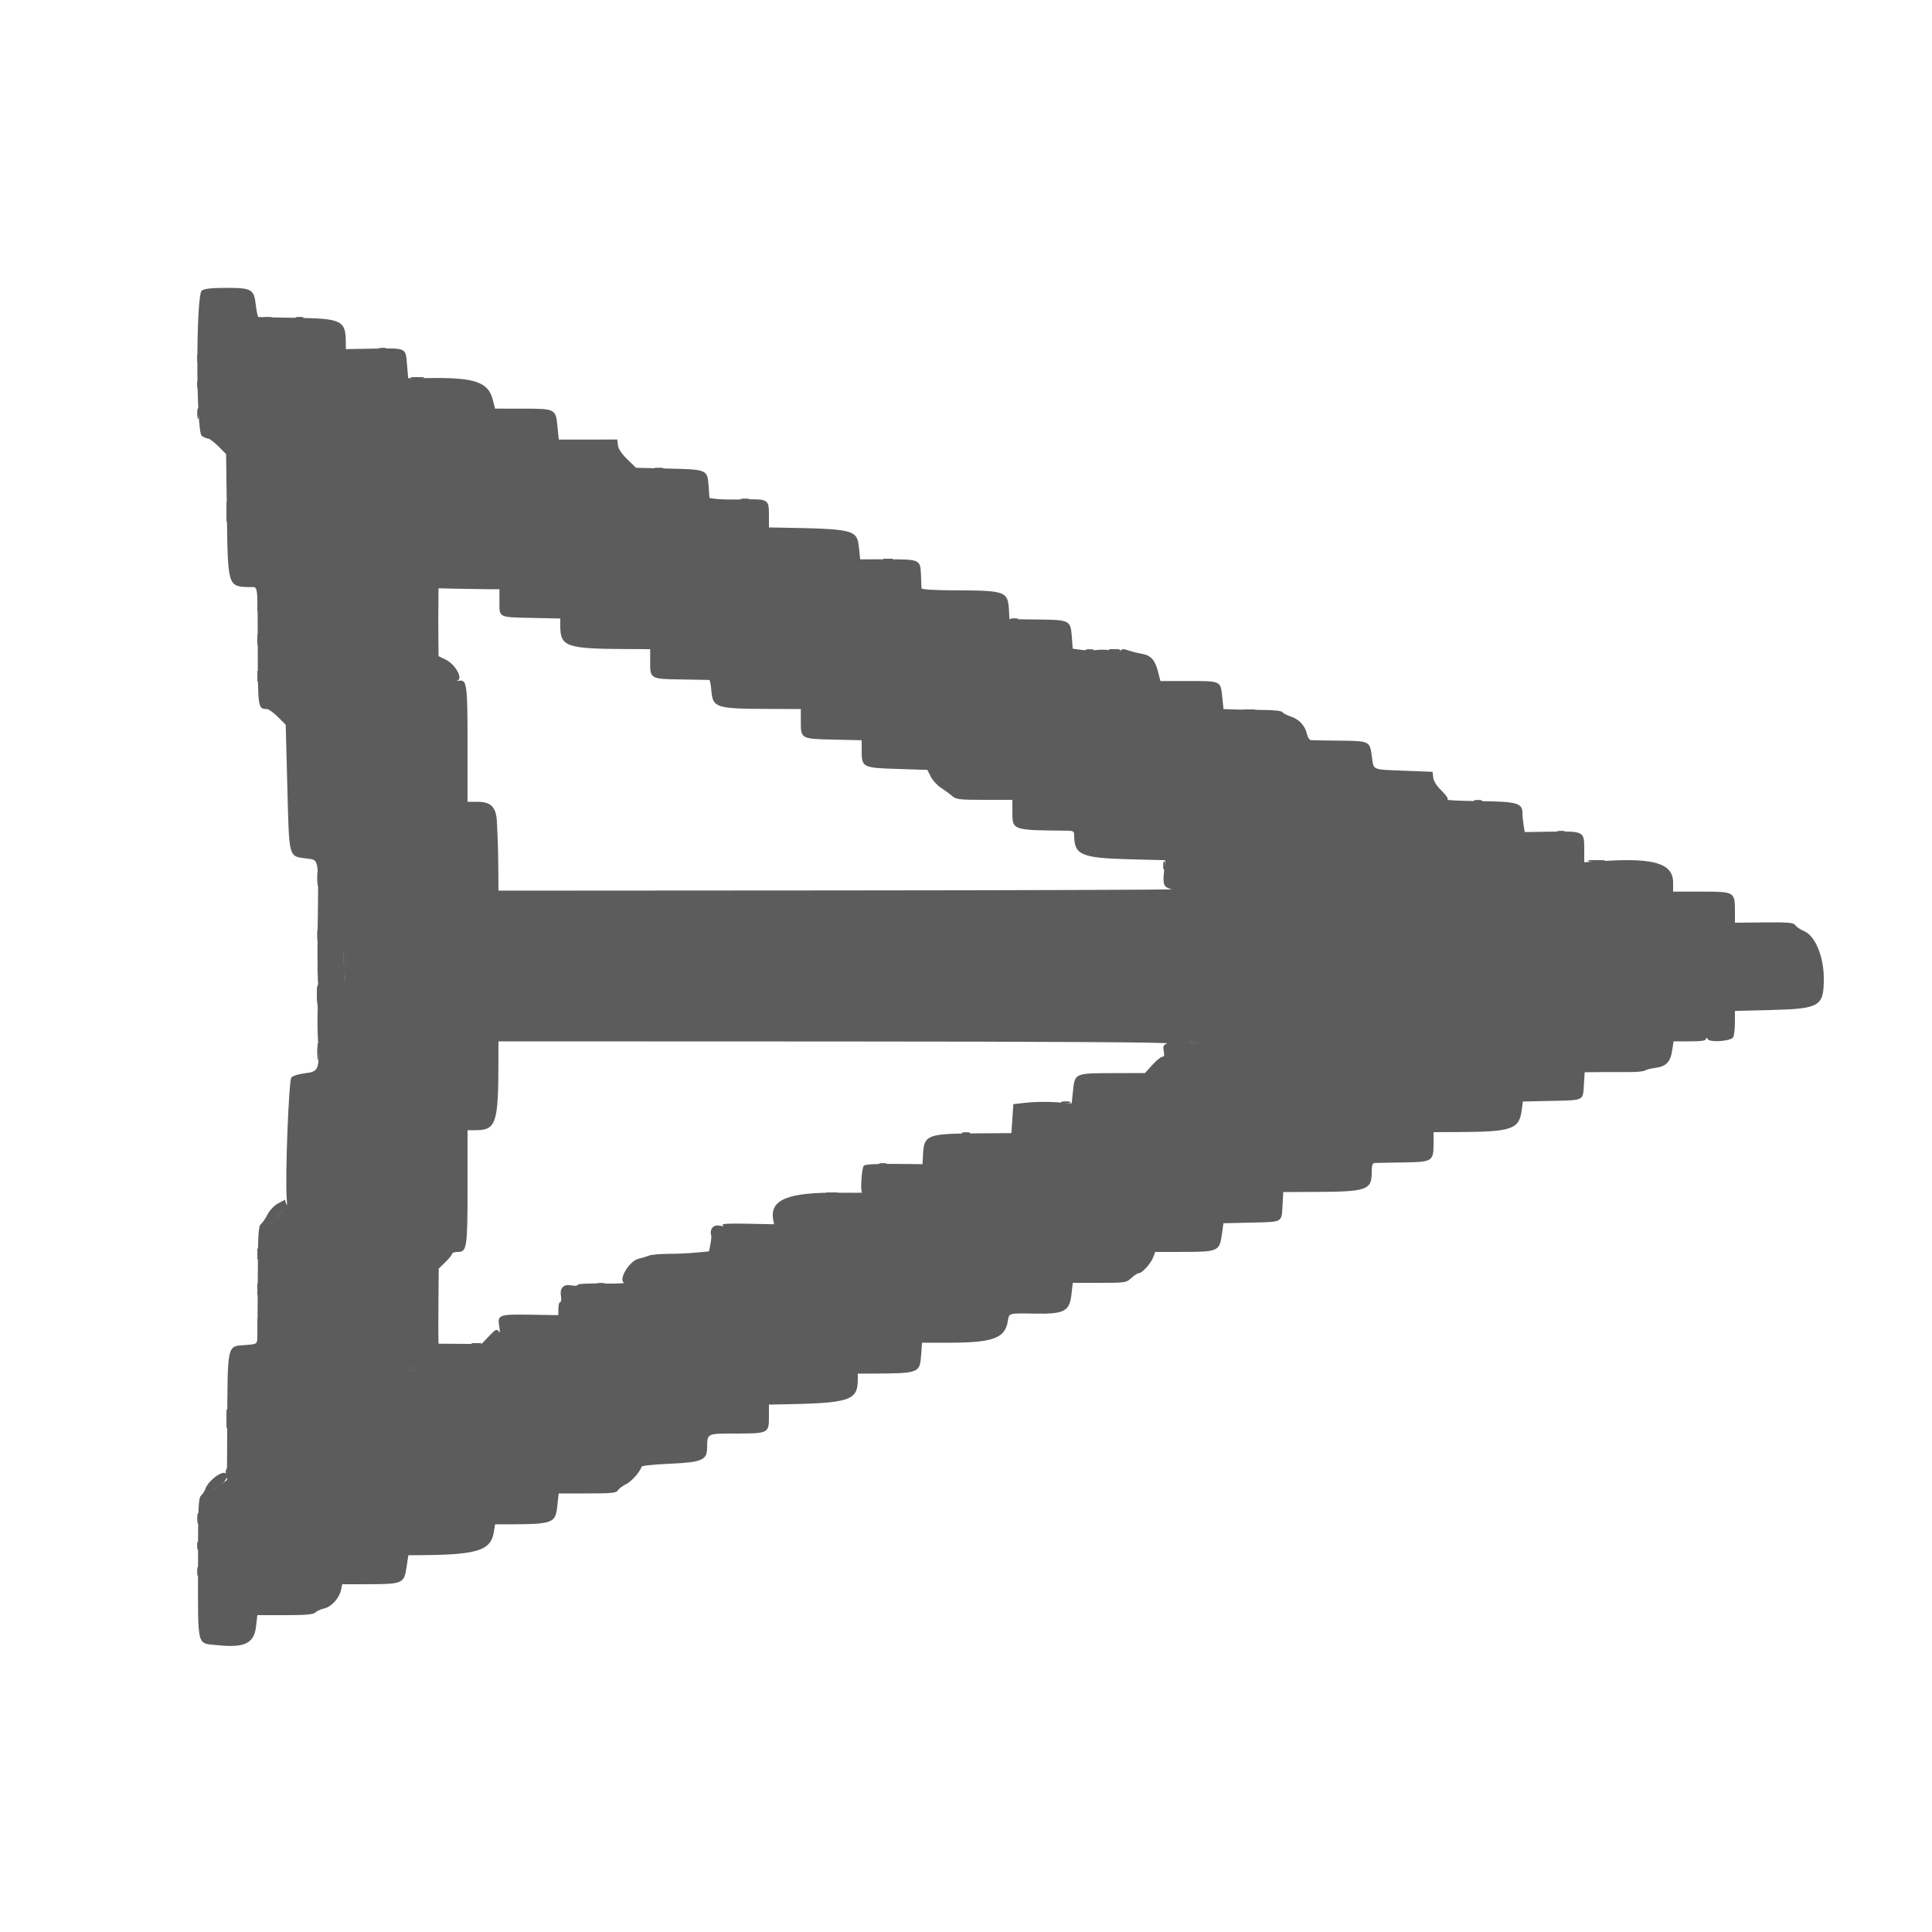 <svg id="svg" version="1.1" xmlns="http://www.w3.org/2000/svg" xmlns:xlink="http://www.w3.org/1999/xlink" width="400" height="400" viewBox="0, 0, 400,400"><g id="svgg"><path id="path0" d="M41.776 60.168 C 40.551 61.064,40.558 89.385,41.783 90.243 C 42.220 90.549,42.808 90.800,43.089 90.800 C 43.370 90.800,44.323 91.523,45.206 92.406 L 46.811 94.011 46.974 106.385 C 47.173 121.513,47.150 121.439,51.700 121.560 C 53.502 121.608,53.319 120.159,53.365 134.714 C 53.402 146.677,53.418 146.777,55.253 146.794 C 55.612 146.797,56.636 147.530,57.529 148.423 L 59.152 150.046 59.493 163.072 C 59.883 177.936,59.692 177.244,63.536 177.754 C 66.089 178.092,65.968 177.322,65.771 191.921 C 65.681 198.588,65.747 203.956,65.918 203.851 C 66.088 203.746,66.078 205.221,65.896 207.130 C 65.714 209.038,65.676 212.507,65.812 214.838 C 66.197 221.425,66.037 221.871,63.180 222.202 C 61.842 222.358,60.616 222.740,60.323 223.093 C 59.779 223.748,59.001 244.176,59.366 248.200 C 59.465 249.300,59.424 249.793,59.274 249.295 L 59.000 248.391 57.600 249.133 C 56.792 249.561,55.862 250.533,55.400 251.432 C 54.960 252.288,54.330 253.202,54.000 253.463 C 53.494 253.862,53.395 255.678,53.366 265.068 C 53.347 271.191,53.302 276.673,53.266 277.252 C 53.204 278.243,53.060 278.314,50.794 278.478 C 46.957 278.755,47.125 277.983,47.042 295.715 L 46.992 306.429 45.596 307.448 L 44.200 308.467 45.500 307.305 C 47.053 305.915,47.283 304.600,45.900 305.018 C 44.728 305.372,42.878 307.115,42.555 308.170 C 42.415 308.627,42.006 309.282,41.647 309.626 C 41.064 310.183,40.993 311.848,40.996 324.758 C 41.001 341.419,40.681 340.152,44.997 340.614 C 50.582 341.213,52.599 340.255,52.998 336.818 L 53.279 334.400 59.011 334.400 C 63.347 334.400,64.877 334.266,65.294 333.849 C 65.597 333.546,66.415 333.172,67.112 333.019 C 68.600 332.693,70.222 330.919,70.598 329.210 L 70.864 328.000 76.332 327.994 C 83.314 327.987,83.675 327.825,84.170 324.493 L 84.540 322.000 87.370 321.977 C 98.916 321.884,101.638 321.002,102.254 317.152 L 102.502 315.600 105.151 315.593 C 114.511 315.567,115.001 315.385,115.386 311.789 L 115.664 309.200 121.612 309.200 C 126.538 309.200,127.619 309.095,127.903 308.587 C 128.092 308.250,128.862 307.665,129.615 307.287 C 130.766 306.709,132.388 304.890,132.873 303.632 C 132.943 303.451,135.480 303.194,138.511 303.060 C 145.301 302.760,146.375 302.316,146.399 299.800 C 146.429 296.732,146.296 296.800,152.273 296.800 C 159.056 296.800,159.200 296.729,159.200 293.386 L 159.200 290.800 160.700 290.777 C 176.028 290.543,177.600 290.056,177.600 285.540 L 177.600 284.400 180.700 284.385 C 190.347 284.337,190.440 284.300,190.722 280.412 L 190.896 278.000 196.548 277.994 C 205.594 277.984,208.092 277.067,208.654 273.552 C 208.930 271.825,208.757 271.874,214.200 271.970 C 220.361 272.078,221.434 271.518,221.833 267.990 L 222.103 265.600 227.631 265.600 C 232.973 265.600,233.195 265.566,234.238 264.600 C 234.831 264.050,235.527 263.600,235.784 263.600 C 236.459 263.600,238.279 261.584,238.765 260.300 L 239.180 259.200 244.890 259.194 C 252.131 259.187,252.478 259.037,252.952 255.719 L 253.304 253.257 259.020 253.129 C 265.660 252.979,265.331 253.159,265.533 249.579 L 265.690 246.800 272.345 246.776 C 282.978 246.738,284.000 246.383,284.000 242.724 C 284.000 241.170,284.134 240.794,284.700 240.770 C 285.085 240.754,287.710 240.709,290.532 240.670 C 296.582 240.587,296.800 240.450,296.800 236.724 L 296.800 234.400 301.700 234.381 C 313.052 234.337,314.508 233.842,315.056 229.844 L 315.301 228.056 321.218 227.928 C 328.047 227.780,327.715 227.946,327.929 224.585 L 328.093 222.000 331.147 221.968 C 332.826 221.951,335.537 221.946,337.171 221.959 C 338.804 221.971,340.334 221.830,340.571 221.644 C 340.807 221.459,341.808 221.205,342.796 221.079 C 344.969 220.802,345.854 219.848,346.223 217.383 L 346.491 215.600 349.845 215.600 C 352.259 215.600,353.202 215.460,353.206 215.100 C 353.211 214.739,353.310 214.754,353.563 215.153 C 354.027 215.887,358.321 215.570,358.831 214.764 C 359.027 214.454,359.191 213.097,359.194 211.749 L 359.200 209.298 366.500 209.116 C 376.789 208.860,377.600 208.385,377.600 202.613 C 377.600 198.030,375.796 193.702,373.496 192.767 C 372.783 192.477,371.983 191.943,371.719 191.579 C 371.304 191.010,370.399 190.926,365.219 190.978 L 359.200 191.037 359.200 188.595 C 359.200 184.652,359.110 184.600,352.232 184.600 L 346.400 184.600 346.400 182.722 C 346.400 178.820,342.572 177.605,332.300 178.246 L 328.000 178.514 328.000 175.886 C 328.000 172.102,327.965 172.082,321.263 172.185 L 315.684 172.271 315.446 170.836 C 315.316 170.046,315.207 168.909,315.204 168.309 C 315.196 166.256,314.046 165.942,306.260 165.867 C 302.421 165.830,299.464 165.686,299.688 165.546 C 299.919 165.404,299.393 164.610,298.483 163.727 C 297.472 162.746,296.818 161.719,296.734 160.980 L 296.600 159.800 290.702 159.568 C 283.914 159.302,284.430 159.530,284.035 156.622 C 283.602 153.426,283.565 153.408,277.380 153.345 C 274.421 153.315,271.744 153.270,271.432 153.245 C 271.119 153.220,270.747 152.668,270.604 152.019 C 270.223 150.285,268.988 148.923,267.294 148.371 C 266.472 148.103,265.671 147.685,265.514 147.442 C 265.337 147.169,263.652 146.991,261.114 146.976 C 258.851 146.963,256.171 146.918,255.157 146.876 L 253.314 146.800 253.054 144.318 C 252.702 140.943,252.821 141.000,246.106 141.000 L 240.252 141.000 239.760 139.068 C 239.140 136.641,238.281 135.682,236.445 135.370 C 235.650 135.235,234.386 134.916,233.635 134.662 C 232.620 134.319,232.230 134.317,232.117 134.653 C 232.008 134.978,231.485 134.998,230.282 134.724 C 229.357 134.513,227.944 134.443,227.142 134.568 C 226.340 134.694,224.875 134.685,223.886 134.550 L 222.089 134.303 221.918 131.940 C 221.662 128.401,221.515 128.326,214.743 128.258 L 209.000 128.200 208.900 126.400 C 208.679 122.430,208.238 122.263,197.900 122.226 C 193.463 122.210,190.793 122.050,190.783 121.800 C 190.773 121.580,190.728 120.374,190.682 119.120 C 190.564 115.837,190.487 115.800,183.826 115.802 L 178.093 115.803 177.844 113.413 C 177.450 109.644,176.929 109.512,161.300 109.237 L 159.200 109.200 159.200 106.614 C 159.200 103.375,159.043 103.282,153.800 103.402 C 151.600 103.452,149.145 103.407,148.345 103.303 L 146.890 103.112 146.718 100.744 C 146.462 97.204,146.464 97.205,138.516 97.014 L 131.682 96.850 129.874 95.093 C 128.713 93.964,128.019 92.918,127.933 92.168 L 127.800 91.000 121.742 91.005 L 115.685 91.009 115.421 88.336 C 115.057 84.638,115.011 84.615,108.197 84.607 L 102.500 84.600 102.023 82.737 C 101.124 79.233,98.447 78.224,90.153 78.263 L 84.507 78.290 84.271 75.479 C 83.976 71.957,84.206 72.066,77.345 72.181 L 71.600 72.278 71.598 71.039 C 71.589 66.324,70.848 65.950,61.200 65.801 C 57.130 65.738,53.674 65.667,53.520 65.643 C 53.366 65.620,53.117 64.513,52.967 63.185 C 52.591 59.865,52.134 59.600,46.787 59.600 C 43.762 59.600,42.331 59.762,41.776 60.168 M100.600 121.984 L 103.400 122.000 103.400 124.567 C 103.400 127.913,103.138 127.780,110.032 127.929 L 116.000 128.058 116.000 129.603 C 116.000 133.901,117.239 134.329,129.808 134.380 L 134.615 134.400 134.608 136.979 C 134.597 140.569,134.628 140.586,141.120 140.673 C 144.134 140.714,146.713 140.759,146.850 140.773 C 146.988 140.788,147.184 141.796,147.285 143.014 C 147.576 146.531,148.221 146.738,159.000 146.776 L 165.800 146.800 165.800 149.380 C 165.800 152.976,165.802 152.977,172.619 153.130 L 178.400 153.259 178.400 155.353 C 178.400 158.886,178.558 158.969,185.770 159.200 L 192.005 159.400 192.703 160.792 C 193.086 161.558,194.030 162.593,194.800 163.093 C 195.570 163.593,196.620 164.361,197.134 164.801 C 197.974 165.520,198.648 165.600,203.834 165.600 L 209.600 165.600 209.600 167.924 C 209.600 171.945,209.409 171.877,221.100 171.988 C 222.221 171.998,222.400 172.139,222.400 173.013 C 222.400 176.993,223.912 177.645,233.727 177.901 L 241.253 178.097 240.989 180.568 C 240.709 183.179,240.948 183.704,242.600 184.111 C 243.040 184.219,211.855 184.328,173.300 184.354 L 103.200 184.400 103.168 179.900 C 103.150 177.425,103.097 174.770,103.051 174.000 C 103.005 173.230,102.930 171.557,102.884 170.282 C 102.770 167.133,101.694 166.000,98.818 166.000 L 96.800 166.000 96.800 154.174 C 96.800 141.727,96.664 140.678,95.084 140.938 C 94.598 141.018,94.425 141.006,94.700 140.912 C 95.944 140.487,94.241 137.493,92.203 136.521 L 90.800 135.852 90.766 132.826 C 90.734 130.029,90.741 125.894,90.783 123.000 L 90.800 121.800 94.300 121.884 C 96.225 121.930,99.060 121.975,100.600 121.984 M71.515 200.238 L 71.393 203.400 71.197 199.918 C 71.088 198.003,71.143 196.580,71.318 196.756 C 71.493 196.932,71.581 198.499,71.515 200.238 M241.651 216.031 C 240.858 216.348,240.741 216.607,240.941 217.605 C 241.113 218.463,241.027 218.800,240.637 218.800 C 240.338 218.800,239.410 219.556,238.575 220.481 L 237.057 222.161 230.343 222.181 C 222.495 222.203,222.536 222.185,222.144 225.927 L 221.883 228.432 218.641 228.204 C 216.859 228.079,214.140 228.117,212.600 228.288 L 209.800 228.600 209.600 231.600 L 209.400 234.600 202.343 234.647 C 191.924 234.717,191.310 234.957,191.102 239.042 L 191.000 241.028 185.101 240.972 C 181.217 240.936,179.077 241.067,178.839 241.358 C 178.388 241.908,178.090 246.765,178.499 246.901 C 178.664 246.955,176.504 246.973,173.699 246.940 C 163.104 246.814,159.293 248.390,160.091 252.565 L 160.264 253.471 154.642 253.356 C 150.995 253.281,149.227 253.374,149.610 253.620 C 150.016 253.881,149.800 253.922,148.919 253.753 C 147.662 253.512,146.878 254.488,147.256 255.826 C 147.314 256.032,147.232 256.849,147.074 257.643 L 146.785 259.086 144.093 259.340 C 142.612 259.480,140.013 259.596,138.319 259.597 C 136.624 259.599,134.824 259.768,134.319 259.972 C 133.813 260.177,132.900 260.452,132.290 260.582 C 130.359 260.996,127.978 264.845,129.190 265.594 C 129.393 265.720,127.319 265.783,124.580 265.735 C 121.772 265.686,119.600 265.808,119.600 266.014 C 119.600 266.215,119.060 266.272,118.401 266.140 C 116.713 265.803,115.864 266.605,116.136 268.281 C 116.253 269.007,116.181 269.600,115.975 269.600 C 115.769 269.600,115.600 270.205,115.600 270.945 L 115.600 272.290 109.808 272.194 C 103.250 272.086,102.939 272.207,103.370 274.696 C 103.561 275.801,103.519 276.041,103.211 275.600 C 102.860 275.098,102.541 275.265,101.249 276.628 L 99.705 278.256 95.253 278.228 L 90.802 278.200 90.764 276.800 C 90.744 276.030,90.751 272.531,90.780 269.025 L 90.833 262.649 92.216 261.305 C 92.977 260.566,93.600 259.790,93.600 259.581 C 93.600 259.371,94.144 259.200,94.810 259.200 C 96.671 259.200,96.800 258.318,96.800 245.574 L 96.800 234.000 98.374 234.000 C 102.718 234.000,103.171 232.674,103.193 219.900 L 103.200 215.600 172.900 215.625 C 217.330 215.642,242.256 215.788,241.651 216.031 M248.200 215.803 C 247.286 216.121,244.871 216.209,245.052 215.916 C 245.159 215.742,246.002 215.614,246.924 215.632 C 247.846 215.649,248.420 215.726,248.200 215.803 M57.552 252.000 C 56.845 252.880,55.981 253.586,55.633 253.568 C 55.139 253.544,55.123 253.488,55.559 253.316 C 55.866 253.194,56.650 252.488,57.300 251.747 C 58.940 249.880,59.115 250.055,57.552 252.000 M86.000 283.400 C 86.424 283.911,86.327 283.993,85.349 283.954 C 84.664 283.926,84.485 283.833,84.905 283.723 C 85.293 283.622,85.507 283.373,85.381 283.170 C 85.017 282.579,85.454 282.742,86.000 283.400 " stroke="none" fill="#5c5c5c" fill-rule="evenodd"></path><path id="path1" d="M54.705 65.883 C 55.202 65.979,55.922 65.975,56.305 65.875 C 56.687 65.775,56.280 65.696,55.400 65.701 C 54.520 65.705,54.207 65.787,54.705 65.883 M61.300 65.876 C 61.685 65.976,62.315 65.976,62.700 65.876 C 63.085 65.775,62.770 65.693,62.000 65.693 C 61.230 65.693,60.915 65.775,61.300 65.876 M78.500 72.276 C 78.885 72.376,79.515 72.376,79.900 72.276 C 80.285 72.175,79.970 72.093,79.200 72.093 C 78.430 72.093,78.115 72.175,78.500 72.276 M40.901 74.200 C 40.905 75.080,40.987 75.393,41.083 74.895 C 41.179 74.398,41.175 73.678,41.075 73.295 C 40.975 72.913,40.896 73.320,40.901 74.200 M85.300 78.287 C 85.905 78.378,86.895 78.378,87.500 78.287 C 88.105 78.195,87.610 78.120,86.400 78.120 C 85.190 78.120,84.695 78.195,85.300 78.287 M40.893 79.600 C 40.893 80.370,40.975 80.685,41.076 80.300 C 41.176 79.915,41.176 79.285,41.076 78.900 C 40.975 78.515,40.893 78.830,40.893 79.600 M40.909 85.600 C 40.909 86.590,40.987 86.995,41.082 86.500 C 41.178 86.005,41.178 85.195,41.082 84.700 C 40.987 84.205,40.909 84.610,40.909 85.600 M135.500 97.082 C 135.995 97.178,136.805 97.178,137.300 97.082 C 137.795 96.987,137.390 96.909,136.400 96.909 C 135.410 96.909,135.005 96.987,135.500 97.082 M46.940 106.000 C 46.940 107.870,47.009 108.635,47.093 107.700 C 47.177 106.765,47.177 105.235,47.093 104.300 C 47.009 103.365,46.940 104.130,46.940 106.000 M153.505 103.483 C 154.002 103.579,154.722 103.575,155.105 103.475 C 155.487 103.375,155.080 103.296,154.200 103.301 C 153.320 103.305,153.007 103.387,153.505 103.483 M183.105 115.883 C 183.602 115.979,184.322 115.975,184.705 115.875 C 185.087 115.775,184.680 115.696,183.800 115.701 C 182.920 115.705,182.607 115.787,183.105 115.883 M53.320 125.200 C 53.320 126.410,53.395 126.905,53.487 126.300 C 53.578 125.695,53.578 124.705,53.487 124.100 C 53.395 123.495,53.320 123.990,53.320 125.200 M209.300 128.276 C 209.685 128.376,210.315 128.376,210.700 128.276 C 211.085 128.175,210.770 128.093,210.000 128.093 C 209.230 128.093,208.915 128.175,209.300 128.276 M53.309 132.400 C 53.309 133.390,53.387 133.795,53.482 133.300 C 53.578 132.805,53.578 131.995,53.482 131.500 C 53.387 131.005,53.309 131.410,53.309 132.400 M224.900 134.676 C 225.285 134.776,225.915 134.776,226.300 134.676 C 226.685 134.575,226.370 134.493,225.600 134.493 C 224.830 134.493,224.515 134.575,224.900 134.676 M229.600 134.555 C 229.600 134.640,230.140 134.788,230.800 134.885 C 231.460 134.982,232.000 134.913,232.000 134.731 C 232.000 134.549,231.460 134.400,230.800 134.400 C 230.140 134.400,229.600 134.470,229.600 134.555 M53.309 140.000 C 53.309 140.990,53.387 141.395,53.482 140.900 C 53.578 140.405,53.578 139.595,53.482 139.100 C 53.387 138.605,53.309 139.010,53.309 140.000 M257.705 147.087 C 258.314 147.179,259.214 147.177,259.705 147.082 C 260.197 146.987,259.700 146.911,258.600 146.914 C 257.500 146.917,257.097 146.995,257.705 147.087 M305.300 165.876 C 305.685 165.976,306.315 165.976,306.700 165.876 C 307.085 165.775,306.770 165.693,306.000 165.693 C 305.230 165.693,304.915 165.775,305.300 165.876 M322.500 172.276 C 322.885 172.376,323.515 172.376,323.900 172.276 C 324.285 172.175,323.970 172.093,323.200 172.093 C 322.430 172.093,322.115 172.175,322.500 172.276 M240.893 179.200 C 240.893 179.970,240.975 180.285,241.076 179.900 C 241.176 179.515,241.176 178.885,241.076 178.500 C 240.975 178.115,240.893 178.430,240.893 179.200 M329.091 178.289 C 329.801 178.377,331.061 178.379,331.891 178.292 C 332.721 178.205,332.140 178.133,330.600 178.131 C 329.060 178.129,328.381 178.200,329.091 178.289 M65.731 181.800 C 65.733 183.340,65.805 183.921,65.892 183.091 C 65.979 182.261,65.977 181.001,65.889 180.291 C 65.800 179.581,65.729 180.260,65.731 181.800 M65.728 193.600 C 65.728 195.030,65.801 195.615,65.889 194.900 C 65.978 194.185,65.978 193.015,65.889 192.300 C 65.801 191.585,65.728 192.170,65.728 193.600 M71.197 199.918 L 71.393 203.400 71.515 200.238 C 71.581 198.499,71.493 196.932,71.318 196.756 C 71.143 196.580,71.088 198.003,71.197 199.918 M65.765 204.148 C 65.649 204.449,65.613 205.664,65.684 206.848 L 65.813 209.000 66.007 206.299 C 66.201 203.581,66.152 203.139,65.765 204.148 M65.731 217.800 C 65.733 219.340,65.805 219.921,65.892 219.091 C 65.979 218.261,65.977 217.001,65.889 216.291 C 65.800 215.581,65.729 216.260,65.731 217.800 M245.052 215.916 C 244.944 216.090,245.518 216.167,246.328 216.087 C 248.542 215.869,248.805 215.667,246.924 215.632 C 246.002 215.614,245.159 215.742,245.052 215.916 M219.905 228.283 C 220.402 228.379,221.122 228.375,221.505 228.275 C 221.887 228.175,221.480 228.096,220.600 228.101 C 219.720 228.105,219.407 228.187,219.905 228.283 M199.300 234.676 C 199.685 234.776,200.315 234.776,200.700 234.676 C 201.085 234.575,200.770 234.493,200.000 234.493 C 199.230 234.493,198.915 234.575,199.300 234.676 M182.100 241.076 C 182.485 241.176,183.115 241.176,183.500 241.076 C 183.885 240.975,183.570 240.893,182.800 240.893 C 182.030 240.893,181.715 240.975,182.100 241.076 M171.305 247.087 C 171.914 247.179,172.814 247.177,173.305 247.082 C 173.797 246.987,173.300 246.911,172.200 246.914 C 171.100 246.917,170.697 246.995,171.305 247.087 M57.300 251.747 C 56.650 252.488,55.866 253.194,55.559 253.316 C 55.123 253.488,55.139 253.544,55.633 253.568 C 55.981 253.586,56.845 252.880,57.552 252.000 C 59.115 250.055,58.940 249.880,57.300 251.747 M53.309 259.600 C 53.309 260.590,53.387 260.995,53.482 260.500 C 53.578 260.005,53.578 259.195,53.482 258.700 C 53.387 258.205,53.309 258.610,53.309 259.600 M53.314 267.000 C 53.317 268.100,53.395 268.503,53.487 267.895 C 53.579 267.286,53.577 266.386,53.482 265.895 C 53.387 265.403,53.311 265.900,53.314 267.000 M123.700 265.876 C 124.085 265.976,124.715 265.976,125.100 265.876 C 125.485 265.775,125.170 265.693,124.400 265.693 C 123.630 265.693,123.315 265.775,123.700 265.876 M53.320 274.400 C 53.320 275.610,53.395 276.105,53.487 275.500 C 53.578 274.895,53.578 273.905,53.487 273.300 C 53.395 272.695,53.320 273.190,53.320 274.400 M97.905 278.283 C 98.402 278.379,99.122 278.375,99.505 278.275 C 99.887 278.175,99.480 278.096,98.600 278.101 C 97.720 278.105,97.407 278.187,97.905 278.283 M85.381 283.170 C 85.507 283.373,85.293 283.622,84.905 283.723 C 84.485 283.833,84.664 283.926,85.349 283.954 C 86.327 283.993,86.424 283.911,86.000 283.400 C 85.454 282.742,85.017 282.579,85.381 283.170 M46.937 293.800 C 46.939 295.560,47.009 296.230,47.093 295.289 C 47.178 294.349,47.177 292.909,47.091 292.089 C 47.005 291.270,46.936 292.040,46.937 293.800 M46.800 305.071 C 46.800 305.775,46.355 306.539,45.500 307.300 L 44.200 308.458 45.700 307.381 C 47.010 306.442,47.948 304.000,47.000 304.000 C 46.890 304.000,46.800 304.482,46.800 305.071 M40.909 314.400 C 40.909 315.390,40.987 315.795,41.082 315.300 C 41.178 314.805,41.178 313.995,41.082 313.500 C 40.987 313.005,40.909 313.410,40.909 314.400 M40.893 320.000 C 40.893 320.770,40.975 321.085,41.076 320.700 C 41.176 320.315,41.176 319.685,41.076 319.300 C 40.975 318.915,40.893 319.230,40.893 320.000 M40.901 325.400 C 40.905 326.280,40.987 326.593,41.083 326.095 C 41.179 325.598,41.175 324.878,41.075 324.495 C 40.975 324.113,40.896 324.520,40.901 325.400 " stroke="none" fill="#605c5c" fill-rule="evenodd"></path><path id="path2" d="M54.705 65.883 C 55.202 65.979,55.922 65.975,56.305 65.875 C 56.687 65.775,56.280 65.696,55.400 65.701 C 54.520 65.705,54.207 65.787,54.705 65.883 M61.300 65.876 C 61.685 65.976,62.315 65.976,62.700 65.876 C 63.085 65.775,62.770 65.693,62.000 65.693 C 61.230 65.693,60.915 65.775,61.300 65.876 M78.500 72.276 C 78.885 72.376,79.515 72.376,79.900 72.276 C 80.285 72.175,79.970 72.093,79.200 72.093 C 78.430 72.093,78.115 72.175,78.500 72.276 M40.901 74.200 C 40.905 75.080,40.987 75.393,41.083 74.895 C 41.179 74.398,41.175 73.678,41.075 73.295 C 40.975 72.913,40.896 73.320,40.901 74.200 M85.300 78.287 C 85.905 78.378,86.895 78.378,87.500 78.287 C 88.105 78.195,87.610 78.120,86.400 78.120 C 85.190 78.120,84.695 78.195,85.300 78.287 M40.893 79.600 C 40.893 80.370,40.975 80.685,41.076 80.300 C 41.176 79.915,41.176 79.285,41.076 78.900 C 40.975 78.515,40.893 78.830,40.893 79.600 M40.909 85.600 C 40.909 86.590,40.987 86.995,41.082 86.500 C 41.178 86.005,41.178 85.195,41.082 84.700 C 40.987 84.205,40.909 84.610,40.909 85.600 M135.500 97.082 C 135.995 97.178,136.805 97.178,137.300 97.082 C 137.795 96.987,137.390 96.909,136.400 96.909 C 135.410 96.909,135.005 96.987,135.500 97.082 M46.940 106.000 C 46.940 107.870,47.009 108.635,47.093 107.700 C 47.177 106.765,47.177 105.235,47.093 104.300 C 47.009 103.365,46.940 104.130,46.940 106.000 M153.505 103.483 C 154.002 103.579,154.722 103.575,155.105 103.475 C 155.487 103.375,155.080 103.296,154.200 103.301 C 153.320 103.305,153.007 103.387,153.505 103.483 M183.105 115.883 C 183.602 115.979,184.322 115.975,184.705 115.875 C 185.087 115.775,184.680 115.696,183.800 115.701 C 182.920 115.705,182.607 115.787,183.105 115.883 M53.320 125.200 C 53.320 126.410,53.395 126.905,53.487 126.300 C 53.578 125.695,53.578 124.705,53.487 124.100 C 53.395 123.495,53.320 123.990,53.320 125.200 M209.300 128.276 C 209.685 128.376,210.315 128.376,210.700 128.276 C 211.085 128.175,210.770 128.093,210.000 128.093 C 209.230 128.093,208.915 128.175,209.300 128.276 M53.309 132.400 C 53.309 133.390,53.387 133.795,53.482 133.300 C 53.578 132.805,53.578 131.995,53.482 131.500 C 53.387 131.005,53.309 131.410,53.309 132.400 M224.900 134.676 C 225.285 134.776,225.915 134.776,226.300 134.676 C 226.685 134.575,226.370 134.493,225.600 134.493 C 224.830 134.493,224.515 134.575,224.900 134.676 M229.600 134.555 C 229.600 134.640,230.140 134.788,230.800 134.885 C 231.460 134.982,232.000 134.913,232.000 134.731 C 232.000 134.549,231.460 134.400,230.800 134.400 C 230.140 134.400,229.600 134.470,229.600 134.555 M53.309 140.000 C 53.309 140.990,53.387 141.395,53.482 140.900 C 53.578 140.405,53.578 139.595,53.482 139.100 C 53.387 138.605,53.309 139.010,53.309 140.000 M257.705 147.087 C 258.314 147.179,259.214 147.177,259.705 147.082 C 260.197 146.987,259.700 146.911,258.600 146.914 C 257.500 146.917,257.097 146.995,257.705 147.087 M305.300 165.876 C 305.685 165.976,306.315 165.976,306.700 165.876 C 307.085 165.775,306.770 165.693,306.000 165.693 C 305.230 165.693,304.915 165.775,305.300 165.876 M322.500 172.276 C 322.885 172.376,323.515 172.376,323.900 172.276 C 324.285 172.175,323.970 172.093,323.200 172.093 C 322.430 172.093,322.115 172.175,322.500 172.276 M240.893 179.200 C 240.893 179.970,240.975 180.285,241.076 179.900 C 241.176 179.515,241.176 178.885,241.076 178.500 C 240.975 178.115,240.893 178.430,240.893 179.200 M329.091 178.289 C 329.801 178.377,331.061 178.379,331.891 178.292 C 332.721 178.205,332.140 178.133,330.600 178.131 C 329.060 178.129,328.381 178.200,329.091 178.289 M65.731 181.800 C 65.733 183.340,65.805 183.921,65.892 183.091 C 65.979 182.261,65.977 181.001,65.889 180.291 C 65.800 179.581,65.729 180.260,65.731 181.800 M65.728 193.600 C 65.728 195.030,65.801 195.615,65.889 194.900 C 65.978 194.185,65.978 193.015,65.889 192.300 C 65.801 191.585,65.728 192.170,65.728 193.600 M71.197 199.918 L 71.393 203.400 71.515 200.238 C 71.581 198.499,71.493 196.932,71.318 196.756 C 71.143 196.580,71.088 198.003,71.197 199.918 M65.765 204.148 C 65.649 204.449,65.613 205.664,65.684 206.848 L 65.813 209.000 66.007 206.299 C 66.201 203.581,66.152 203.139,65.765 204.148 M65.731 217.800 C 65.733 219.340,65.805 219.921,65.892 219.091 C 65.979 218.261,65.977 217.001,65.889 216.291 C 65.800 215.581,65.729 216.260,65.731 217.800 M245.052 215.916 C 244.944 216.090,245.518 216.167,246.328 216.087 C 248.542 215.869,248.805 215.667,246.924 215.632 C 246.002 215.614,245.159 215.742,245.052 215.916 M219.905 228.283 C 220.402 228.379,221.122 228.375,221.505 228.275 C 221.887 228.175,221.480 228.096,220.600 228.101 C 219.720 228.105,219.407 228.187,219.905 228.283 M199.300 234.676 C 199.685 234.776,200.315 234.776,200.700 234.676 C 201.085 234.575,200.770 234.493,200.000 234.493 C 199.230 234.493,198.915 234.575,199.300 234.676 M182.100 241.076 C 182.485 241.176,183.115 241.176,183.500 241.076 C 183.885 240.975,183.570 240.893,182.800 240.893 C 182.030 240.893,181.715 240.975,182.100 241.076 M171.305 247.087 C 171.914 247.179,172.814 247.177,173.305 247.082 C 173.797 246.987,173.300 246.911,172.200 246.914 C 171.100 246.917,170.697 246.995,171.305 247.087 M57.300 251.747 C 56.650 252.488,55.866 253.194,55.559 253.316 C 55.123 253.488,55.139 253.544,55.633 253.568 C 55.981 253.586,56.845 252.880,57.552 252.000 C 59.115 250.055,58.940 249.880,57.300 251.747 M53.309 259.600 C 53.309 260.590,53.387 260.995,53.482 260.500 C 53.578 260.005,53.578 259.195,53.482 258.700 C 53.387 258.205,53.309 258.610,53.309 259.600 M53.314 267.000 C 53.317 268.100,53.395 268.503,53.487 267.895 C 53.579 267.286,53.577 266.386,53.482 265.895 C 53.387 265.403,53.311 265.900,53.314 267.000 M123.700 265.876 C 124.085 265.976,124.715 265.976,125.100 265.876 C 125.485 265.775,125.170 265.693,124.400 265.693 C 123.630 265.693,123.315 265.775,123.700 265.876 M53.320 274.400 C 53.320 275.610,53.395 276.105,53.487 275.500 C 53.578 274.895,53.578 273.905,53.487 273.300 C 53.395 272.695,53.320 273.190,53.320 274.400 M97.905 278.283 C 98.402 278.379,99.122 278.375,99.505 278.275 C 99.887 278.175,99.480 278.096,98.600 278.101 C 97.720 278.105,97.407 278.187,97.905 278.283 M85.381 283.170 C 85.507 283.373,85.293 283.622,84.905 283.723 C 84.485 283.833,84.664 283.926,85.349 283.954 C 86.327 283.993,86.424 283.911,86.000 283.400 C 85.454 282.742,85.017 282.579,85.381 283.170 M46.937 293.800 C 46.939 295.560,47.009 296.230,47.093 295.289 C 47.178 294.349,47.177 292.909,47.091 292.089 C 47.005 291.270,46.936 292.040,46.937 293.800 M46.800 305.071 C 46.800 305.775,46.355 306.539,45.500 307.300 L 44.200 308.458 45.700 307.381 C 47.010 306.442,47.948 304.000,47.000 304.000 C 46.890 304.000,46.800 304.482,46.800 305.071 M40.909 314.400 C 40.909 315.390,40.987 315.795,41.082 315.300 C 41.178 314.805,41.178 313.995,41.082 313.500 C 40.987 313.005,40.909 313.410,40.909 314.400 M40.893 320.000 C 40.893 320.770,40.975 321.085,41.076 320.700 C 41.176 320.315,41.176 319.685,41.076 319.300 C 40.975 318.915,40.893 319.230,40.893 320.000 M40.901 325.400 C 40.905 326.280,40.987 326.593,41.083 326.095 C 41.179 325.598,41.175 324.878,41.075 324.495 C 40.975 324.113,40.896 324.520,40.901 325.400 " stroke="none" fill="#605c5c" fill-rule="evenodd"></path><path id="path3" d="M54.705 65.883 C 55.202 65.979,55.922 65.975,56.305 65.875 C 56.687 65.775,56.280 65.696,55.400 65.701 C 54.520 65.705,54.207 65.787,54.705 65.883 M61.300 65.876 C 61.685 65.976,62.315 65.976,62.700 65.876 C 63.085 65.775,62.770 65.693,62.000 65.693 C 61.230 65.693,60.915 65.775,61.300 65.876 M78.500 72.276 C 78.885 72.376,79.515 72.376,79.900 72.276 C 80.285 72.175,79.970 72.093,79.200 72.093 C 78.430 72.093,78.115 72.175,78.500 72.276 M40.901 74.200 C 40.905 75.080,40.987 75.393,41.083 74.895 C 41.179 74.398,41.175 73.678,41.075 73.295 C 40.975 72.913,40.896 73.320,40.901 74.200 M85.300 78.287 C 85.905 78.378,86.895 78.378,87.500 78.287 C 88.105 78.195,87.610 78.120,86.400 78.120 C 85.190 78.120,84.695 78.195,85.300 78.287 M40.893 79.600 C 40.893 80.370,40.975 80.685,41.076 80.300 C 41.176 79.915,41.176 79.285,41.076 78.900 C 40.975 78.515,40.893 78.830,40.893 79.600 M40.909 85.600 C 40.909 86.590,40.987 86.995,41.082 86.500 C 41.178 86.005,41.178 85.195,41.082 84.700 C 40.987 84.205,40.909 84.610,40.909 85.600 M135.500 97.082 C 135.995 97.178,136.805 97.178,137.300 97.082 C 137.795 96.987,137.390 96.909,136.400 96.909 C 135.410 96.909,135.005 96.987,135.500 97.082 M46.940 106.000 C 46.940 107.870,47.009 108.635,47.093 107.700 C 47.177 106.765,47.177 105.235,47.093 104.300 C 47.009 103.365,46.940 104.130,46.940 106.000 M153.505 103.483 C 154.002 103.579,154.722 103.575,155.105 103.475 C 155.487 103.375,155.080 103.296,154.200 103.301 C 153.320 103.305,153.007 103.387,153.505 103.483 M183.105 115.883 C 183.602 115.979,184.322 115.975,184.705 115.875 C 185.087 115.775,184.680 115.696,183.800 115.701 C 182.920 115.705,182.607 115.787,183.105 115.883 M53.320 125.200 C 53.320 126.410,53.395 126.905,53.487 126.300 C 53.578 125.695,53.578 124.705,53.487 124.100 C 53.395 123.495,53.320 123.990,53.320 125.200 M209.300 128.276 C 209.685 128.376,210.315 128.376,210.700 128.276 C 211.085 128.175,210.770 128.093,210.000 128.093 C 209.230 128.093,208.915 128.175,209.300 128.276 M53.309 132.400 C 53.309 133.390,53.387 133.795,53.482 133.300 C 53.578 132.805,53.578 131.995,53.482 131.500 C 53.387 131.005,53.309 131.410,53.309 132.400 M224.900 134.676 C 225.285 134.776,225.915 134.776,226.300 134.676 C 226.685 134.575,226.370 134.493,225.600 134.493 C 224.830 134.493,224.515 134.575,224.900 134.676 M229.600 134.555 C 229.600 134.640,230.140 134.788,230.800 134.885 C 231.460 134.982,232.000 134.913,232.000 134.731 C 232.000 134.549,231.460 134.400,230.800 134.400 C 230.140 134.400,229.600 134.470,229.600 134.555 M53.309 140.000 C 53.309 140.990,53.387 141.395,53.482 140.900 C 53.578 140.405,53.578 139.595,53.482 139.100 C 53.387 138.605,53.309 139.010,53.309 140.000 M257.705 147.087 C 258.314 147.179,259.214 147.177,259.705 147.082 C 260.197 146.987,259.700 146.911,258.600 146.914 C 257.500 146.917,257.097 146.995,257.705 147.087 M305.300 165.876 C 305.685 165.976,306.315 165.976,306.700 165.876 C 307.085 165.775,306.770 165.693,306.000 165.693 C 305.230 165.693,304.915 165.775,305.300 165.876 M322.500 172.276 C 322.885 172.376,323.515 172.376,323.900 172.276 C 324.285 172.175,323.970 172.093,323.200 172.093 C 322.430 172.093,322.115 172.175,322.500 172.276 M240.893 179.200 C 240.893 179.970,240.975 180.285,241.076 179.900 C 241.176 179.515,241.176 178.885,241.076 178.500 C 240.975 178.115,240.893 178.430,240.893 179.200 M329.091 178.289 C 329.801 178.377,331.061 178.379,331.891 178.292 C 332.721 178.205,332.140 178.133,330.600 178.131 C 329.060 178.129,328.381 178.200,329.091 178.289 M65.731 181.800 C 65.733 183.340,65.805 183.921,65.892 183.091 C 65.979 182.261,65.977 181.001,65.889 180.291 C 65.800 179.581,65.729 180.260,65.731 181.800 M65.728 193.600 C 65.728 195.030,65.801 195.615,65.889 194.900 C 65.978 194.185,65.978 193.015,65.889 192.300 C 65.801 191.585,65.728 192.170,65.728 193.600 M71.197 199.918 L 71.393 203.400 71.515 200.238 C 71.581 198.499,71.493 196.932,71.318 196.756 C 71.143 196.580,71.088 198.003,71.197 199.918 M65.765 204.148 C 65.649 204.449,65.613 205.664,65.684 206.848 L 65.813 209.000 66.007 206.299 C 66.201 203.581,66.152 203.139,65.765 204.148 M65.731 217.800 C 65.733 219.340,65.805 219.921,65.892 219.091 C 65.979 218.261,65.977 217.001,65.889 216.291 C 65.800 215.581,65.729 216.260,65.731 217.800 M245.052 215.916 C 244.944 216.090,245.518 216.167,246.328 216.087 C 248.542 215.869,248.805 215.667,246.924 215.632 C 246.002 215.614,245.159 215.742,245.052 215.916 M219.905 228.283 C 220.402 228.379,221.122 228.375,221.505 228.275 C 221.887 228.175,221.480 228.096,220.600 228.101 C 219.720 228.105,219.407 228.187,219.905 228.283 M199.300 234.676 C 199.685 234.776,200.315 234.776,200.700 234.676 C 201.085 234.575,200.770 234.493,200.000 234.493 C 199.230 234.493,198.915 234.575,199.300 234.676 M182.100 241.076 C 182.485 241.176,183.115 241.176,183.500 241.076 C 183.885 240.975,183.570 240.893,182.800 240.893 C 182.030 240.893,181.715 240.975,182.100 241.076 M171.305 247.087 C 171.914 247.179,172.814 247.177,173.305 247.082 C 173.797 246.987,173.300 246.911,172.200 246.914 C 171.100 246.917,170.697 246.995,171.305 247.087 M57.300 251.747 C 56.650 252.488,55.866 253.194,55.559 253.316 C 55.123 253.488,55.139 253.544,55.633 253.568 C 55.981 253.586,56.845 252.880,57.552 252.000 C 59.115 250.055,58.940 249.880,57.300 251.747 M53.309 259.600 C 53.309 260.590,53.387 260.995,53.482 260.500 C 53.578 260.005,53.578 259.195,53.482 258.700 C 53.387 258.205,53.309 258.610,53.309 259.600 M53.314 267.000 C 53.317 268.100,53.395 268.503,53.487 267.895 C 53.579 267.286,53.577 266.386,53.482 265.895 C 53.387 265.403,53.311 265.900,53.314 267.000 M123.700 265.876 C 124.085 265.976,124.715 265.976,125.100 265.876 C 125.485 265.775,125.170 265.693,124.400 265.693 C 123.630 265.693,123.315 265.775,123.700 265.876 M53.320 274.400 C 53.320 275.610,53.395 276.105,53.487 275.500 C 53.578 274.895,53.578 273.905,53.487 273.300 C 53.395 272.695,53.320 273.190,53.320 274.400 M97.905 278.283 C 98.402 278.379,99.122 278.375,99.505 278.275 C 99.887 278.175,99.480 278.096,98.600 278.101 C 97.720 278.105,97.407 278.187,97.905 278.283 M85.381 283.170 C 85.507 283.373,85.293 283.622,84.905 283.723 C 84.485 283.833,84.664 283.926,85.349 283.954 C 86.327 283.993,86.424 283.911,86.000 283.400 C 85.454 282.742,85.017 282.579,85.381 283.170 M46.937 293.800 C 46.939 295.560,47.009 296.230,47.093 295.289 C 47.178 294.349,47.177 292.909,47.091 292.089 C 47.005 291.270,46.936 292.040,46.937 293.800 M46.800 305.071 C 46.800 305.775,46.355 306.539,45.500 307.300 L 44.200 308.458 45.700 307.381 C 47.010 306.442,47.948 304.000,47.000 304.000 C 46.890 304.000,46.800 304.482,46.800 305.071 M40.909 314.400 C 40.909 315.390,40.987 315.795,41.082 315.300 C 41.178 314.805,41.178 313.995,41.082 313.500 C 40.987 313.005,40.909 313.410,40.909 314.400 M40.893 320.000 C 40.893 320.770,40.975 321.085,41.076 320.700 C 41.176 320.315,41.176 319.685,41.076 319.300 C 40.975 318.915,40.893 319.230,40.893 320.000 M40.901 325.400 C 40.905 326.280,40.987 326.593,41.083 326.095 C 41.179 325.598,41.175 324.878,41.075 324.495 C 40.975 324.113,40.896 324.520,40.901 325.400 " stroke="none" fill="#605c5c" fill-rule="evenodd"></path><path id="path4" d="M54.705 65.883 C 55.202 65.979,55.922 65.975,56.305 65.875 C 56.687 65.775,56.280 65.696,55.400 65.701 C 54.520 65.705,54.207 65.787,54.705 65.883 M61.300 65.876 C 61.685 65.976,62.315 65.976,62.700 65.876 C 63.085 65.775,62.770 65.693,62.000 65.693 C 61.230 65.693,60.915 65.775,61.300 65.876 M78.500 72.276 C 78.885 72.376,79.515 72.376,79.900 72.276 C 80.285 72.175,79.970 72.093,79.200 72.093 C 78.430 72.093,78.115 72.175,78.500 72.276 M40.901 74.200 C 40.905 75.080,40.987 75.393,41.083 74.895 C 41.179 74.398,41.175 73.678,41.075 73.295 C 40.975 72.913,40.896 73.320,40.901 74.200 M85.300 78.287 C 85.905 78.378,86.895 78.378,87.500 78.287 C 88.105 78.195,87.610 78.120,86.400 78.120 C 85.190 78.120,84.695 78.195,85.300 78.287 M40.893 79.600 C 40.893 80.370,40.975 80.685,41.076 80.300 C 41.176 79.915,41.176 79.285,41.076 78.900 C 40.975 78.515,40.893 78.830,40.893 79.600 M40.909 85.600 C 40.909 86.590,40.987 86.995,41.082 86.500 C 41.178 86.005,41.178 85.195,41.082 84.700 C 40.987 84.205,40.909 84.610,40.909 85.600 M135.500 97.082 C 135.995 97.178,136.805 97.178,137.300 97.082 C 137.795 96.987,137.390 96.909,136.400 96.909 C 135.410 96.909,135.005 96.987,135.500 97.082 M46.940 106.000 C 46.940 107.870,47.009 108.635,47.093 107.700 C 47.177 106.765,47.177 105.235,47.093 104.300 C 47.009 103.365,46.940 104.130,46.940 106.000 M153.505 103.483 C 154.002 103.579,154.722 103.575,155.105 103.475 C 155.487 103.375,155.080 103.296,154.200 103.301 C 153.320 103.305,153.007 103.387,153.505 103.483 M183.105 115.883 C 183.602 115.979,184.322 115.975,184.705 115.875 C 185.087 115.775,184.680 115.696,183.800 115.701 C 182.920 115.705,182.607 115.787,183.105 115.883 M53.320 125.200 C 53.320 126.410,53.395 126.905,53.487 126.300 C 53.578 125.695,53.578 124.705,53.487 124.100 C 53.395 123.495,53.320 123.990,53.320 125.200 M209.300 128.276 C 209.685 128.376,210.315 128.376,210.700 128.276 C 211.085 128.175,210.770 128.093,210.000 128.093 C 209.230 128.093,208.915 128.175,209.300 128.276 M53.309 132.400 C 53.309 133.390,53.387 133.795,53.482 133.300 C 53.578 132.805,53.578 131.995,53.482 131.500 C 53.387 131.005,53.309 131.410,53.309 132.400 M224.900 134.676 C 225.285 134.776,225.915 134.776,226.300 134.676 C 226.685 134.575,226.370 134.493,225.600 134.493 C 224.830 134.493,224.515 134.575,224.900 134.676 M229.600 134.555 C 229.600 134.640,230.140 134.788,230.800 134.885 C 231.460 134.982,232.000 134.913,232.000 134.731 C 232.000 134.549,231.460 134.400,230.800 134.400 C 230.140 134.400,229.600 134.470,229.600 134.555 M53.309 140.000 C 53.309 140.990,53.387 141.395,53.482 140.900 C 53.578 140.405,53.578 139.595,53.482 139.100 C 53.387 138.605,53.309 139.010,53.309 140.000 M257.705 147.087 C 258.314 147.179,259.214 147.177,259.705 147.082 C 260.197 146.987,259.700 146.911,258.600 146.914 C 257.500 146.917,257.097 146.995,257.705 147.087 M305.300 165.876 C 305.685 165.976,306.315 165.976,306.700 165.876 C 307.085 165.775,306.770 165.693,306.000 165.693 C 305.230 165.693,304.915 165.775,305.300 165.876 M322.500 172.276 C 322.885 172.376,323.515 172.376,323.900 172.276 C 324.285 172.175,323.970 172.093,323.200 172.093 C 322.430 172.093,322.115 172.175,322.500 172.276 M240.893 179.200 C 240.893 179.970,240.975 180.285,241.076 179.900 C 241.176 179.515,241.176 178.885,241.076 178.500 C 240.975 178.115,240.893 178.430,240.893 179.200 M329.091 178.289 C 329.801 178.377,331.061 178.379,331.891 178.292 C 332.721 178.205,332.140 178.133,330.600 178.131 C 329.060 178.129,328.381 178.200,329.091 178.289 M65.731 181.800 C 65.733 183.340,65.805 183.921,65.892 183.091 C 65.979 182.261,65.977 181.001,65.889 180.291 C 65.800 179.581,65.729 180.260,65.731 181.800 M65.728 193.600 C 65.728 195.030,65.801 195.615,65.889 194.900 C 65.978 194.185,65.978 193.015,65.889 192.300 C 65.801 191.585,65.728 192.170,65.728 193.600 M71.197 199.918 L 71.393 203.400 71.515 200.238 C 71.581 198.499,71.493 196.932,71.318 196.756 C 71.143 196.580,71.088 198.003,71.197 199.918 M65.765 204.148 C 65.649 204.449,65.613 205.664,65.684 206.848 L 65.813 209.000 66.007 206.299 C 66.201 203.581,66.152 203.139,65.765 204.148 M65.731 217.800 C 65.733 219.340,65.805 219.921,65.892 219.091 C 65.979 218.261,65.977 217.001,65.889 216.291 C 65.800 215.581,65.729 216.260,65.731 217.800 M245.052 215.916 C 244.944 216.090,245.518 216.167,246.328 216.087 C 248.542 215.869,248.805 215.667,246.924 215.632 C 246.002 215.614,245.159 215.742,245.052 215.916 M219.905 228.283 C 220.402 228.379,221.122 228.375,221.505 228.275 C 221.887 228.175,221.480 228.096,220.600 228.101 C 219.720 228.105,219.407 228.187,219.905 228.283 M199.300 234.676 C 199.685 234.776,200.315 234.776,200.700 234.676 C 201.085 234.575,200.770 234.493,200.000 234.493 C 199.230 234.493,198.915 234.575,199.300 234.676 M182.100 241.076 C 182.485 241.176,183.115 241.176,183.500 241.076 C 183.885 240.975,183.570 240.893,182.800 240.893 C 182.030 240.893,181.715 240.975,182.100 241.076 M171.305 247.087 C 171.914 247.179,172.814 247.177,173.305 247.082 C 173.797 246.987,173.300 246.911,172.200 246.914 C 171.100 246.917,170.697 246.995,171.305 247.087 M57.300 251.747 C 56.650 252.488,55.866 253.194,55.559 253.316 C 55.123 253.488,55.139 253.544,55.633 253.568 C 55.981 253.586,56.845 252.880,57.552 252.000 C 59.115 250.055,58.940 249.880,57.300 251.747 M53.309 259.600 C 53.309 260.590,53.387 260.995,53.482 260.500 C 53.578 260.005,53.578 259.195,53.482 258.700 C 53.387 258.205,53.309 258.610,53.309 259.600 M53.314 267.000 C 53.317 268.100,53.395 268.503,53.487 267.895 C 53.579 267.286,53.577 266.386,53.482 265.895 C 53.387 265.403,53.311 265.900,53.314 267.000 M123.700 265.876 C 124.085 265.976,124.715 265.976,125.100 265.876 C 125.485 265.775,125.170 265.693,124.400 265.693 C 123.630 265.693,123.315 265.775,123.700 265.876 M53.320 274.400 C 53.320 275.610,53.395 276.105,53.487 275.500 C 53.578 274.895,53.578 273.905,53.487 273.300 C 53.395 272.695,53.320 273.190,53.320 274.400 M97.905 278.283 C 98.402 278.379,99.122 278.375,99.505 278.275 C 99.887 278.175,99.480 278.096,98.600 278.101 C 97.720 278.105,97.407 278.187,97.905 278.283 M85.381 283.170 C 85.507 283.373,85.293 283.622,84.905 283.723 C 84.485 283.833,84.664 283.926,85.349 283.954 C 86.327 283.993,86.424 283.911,86.000 283.400 C 85.454 282.742,85.017 282.579,85.381 283.170 M46.937 293.800 C 46.939 295.560,47.009 296.230,47.093 295.289 C 47.178 294.349,47.177 292.909,47.091 292.089 C 47.005 291.270,46.936 292.040,46.937 293.800 M46.800 305.071 C 46.800 305.775,46.355 306.539,45.500 307.300 L 44.200 308.458 45.700 307.381 C 47.010 306.442,47.948 304.000,47.000 304.000 C 46.890 304.000,46.800 304.482,46.800 305.071 M40.909 314.400 C 40.909 315.390,40.987 315.795,41.082 315.300 C 41.178 314.805,41.178 313.995,41.082 313.500 C 40.987 313.005,40.909 313.410,40.909 314.400 M40.893 320.000 C 40.893 320.770,40.975 321.085,41.076 320.700 C 41.176 320.315,41.176 319.685,41.076 319.300 C 40.975 318.915,40.893 319.230,40.893 320.000 M40.901 325.400 C 40.905 326.280,40.987 326.593,41.083 326.095 C 41.179 325.598,41.175 324.878,41.075 324.495 C 40.975 324.113,40.896 324.520,40.901 325.400 " stroke="none" fill="#605c5c" fill-rule="evenodd"></path></g></svg>